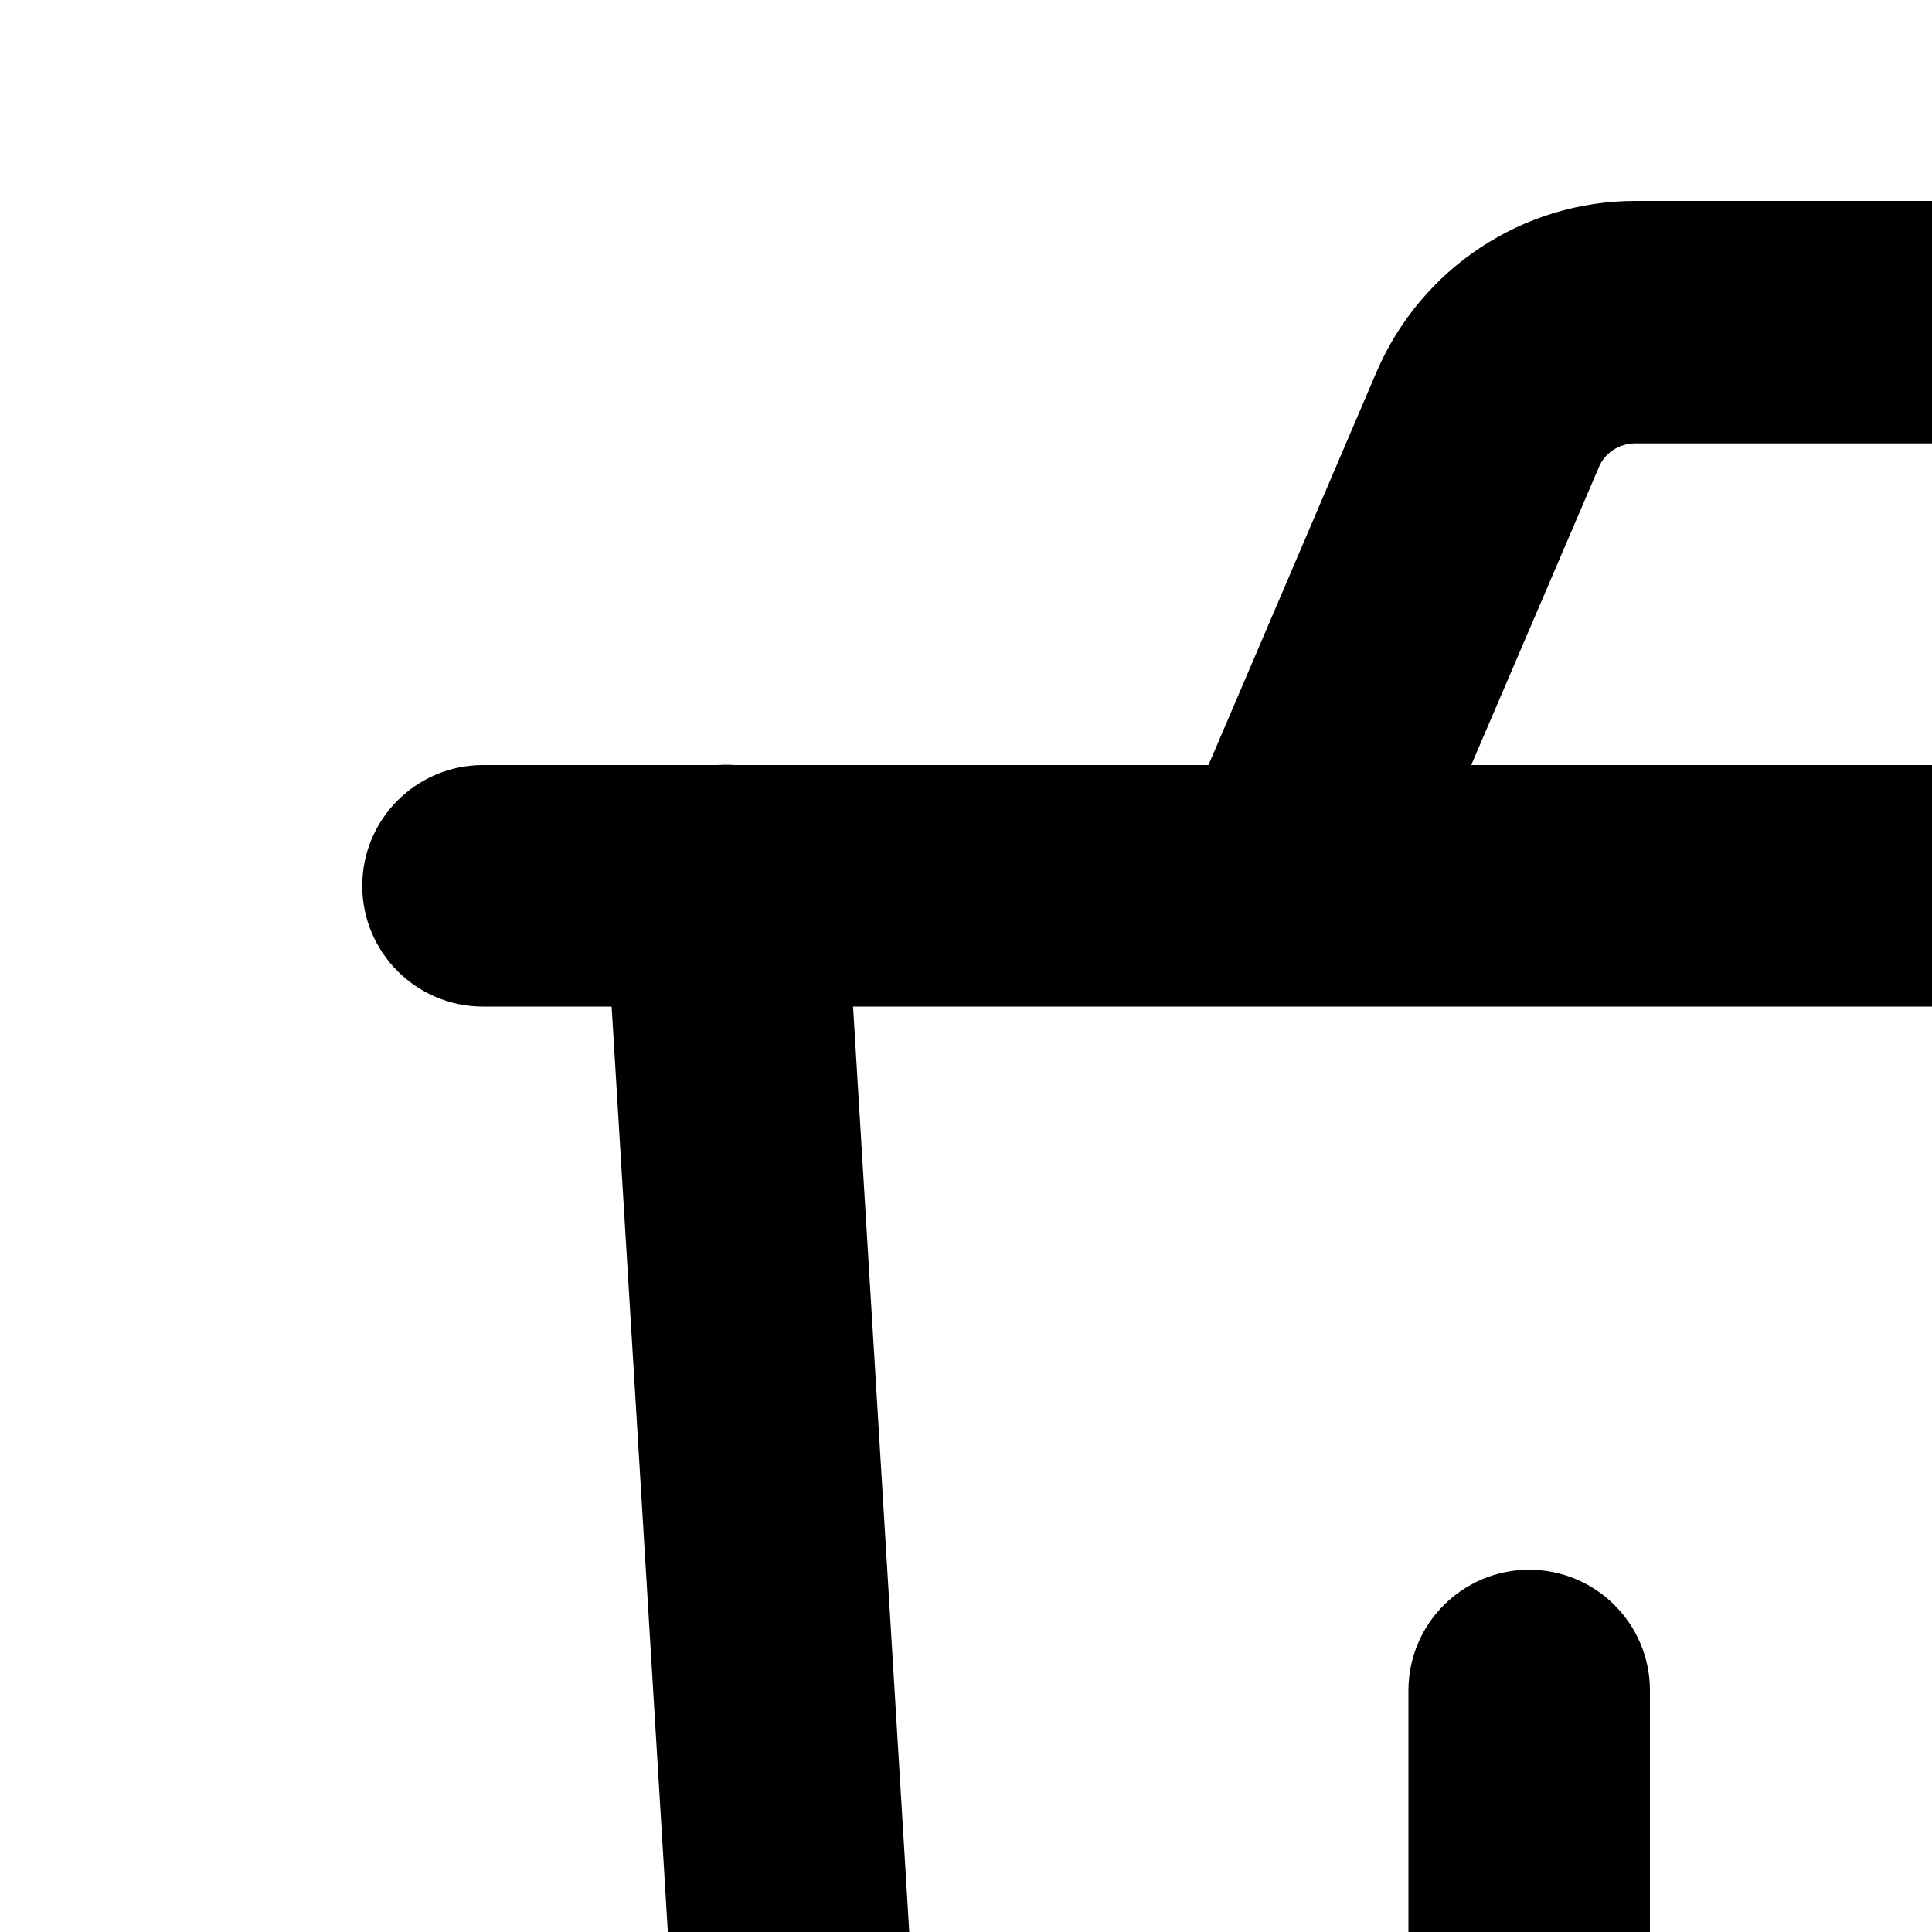 <svg width="20" height="20" viewBox="0 0 20 20" fill="none" xmlns="http://www.w3.org/2000/svg">
<path d="M27.7 37.92H12.31C9.89 37.92 7.88 36.03 7.74 33.61L6.26 9.24C6.22 8.55 6.74 7.96 7.43 7.92C8.12 7.87 8.71 8.4 8.75 9.09L10.23 33.46C10.3 34.56 11.21 35.42 12.31 35.42H27.7C28.8 35.42 29.71 34.56 29.78 33.46L31.26 9.09C31.3 8.4 31.89 7.86 32.58 7.92C33.27 7.96 33.79 8.55 33.75 9.24L32.27 33.61C32.12 36.03 30.11 37.92 27.7 37.92Z" fill="black"/>
<path d="M26.67 10.42C26.67 10.42 26.65 10.42 26.64 10.42H13.36C13.36 10.42 13.32 10.42 13.3 10.42H5C4.31 10.42 3.75 9.86 3.75 9.17C3.75 8.48 4.31 7.92 5 7.92H12.51L14.25 3.85C14.71 2.78 15.76 2.08 16.93 2.08H23.07C24.24 2.08 25.29 2.77 25.75 3.85L27.49 7.91H35C35.69 7.91 36.25 8.47 36.25 9.16C36.25 9.85 35.69 10.41 35 10.41H26.7C26.7 10.41 26.68 10.41 26.67 10.41V10.42ZM15.23 7.92H24.77L23.45 4.84C23.38 4.69 23.23 4.59 23.07 4.59H16.93C16.76 4.59 16.61 4.69 16.55 4.84L15.23 7.92Z" fill="black"/>
<path d="M15.83 28.75C15.14 28.75 14.58 28.19 14.58 27.5V17.5C14.58 16.81 15.14 16.25 15.83 16.25C16.52 16.25 17.08 16.81 17.08 17.5V27.5C17.08 28.19 16.52 28.75 15.83 28.75Z" fill="black"/>
<path d="M24.17 28.75C23.48 28.75 22.92 28.19 22.92 27.5V17.5C22.92 16.81 23.48 16.25 24.17 16.25C24.86 16.25 25.42 16.81 25.42 17.5V27.5C25.42 28.19 24.86 28.75 24.17 28.75Z" fill="black"/>
</svg>
